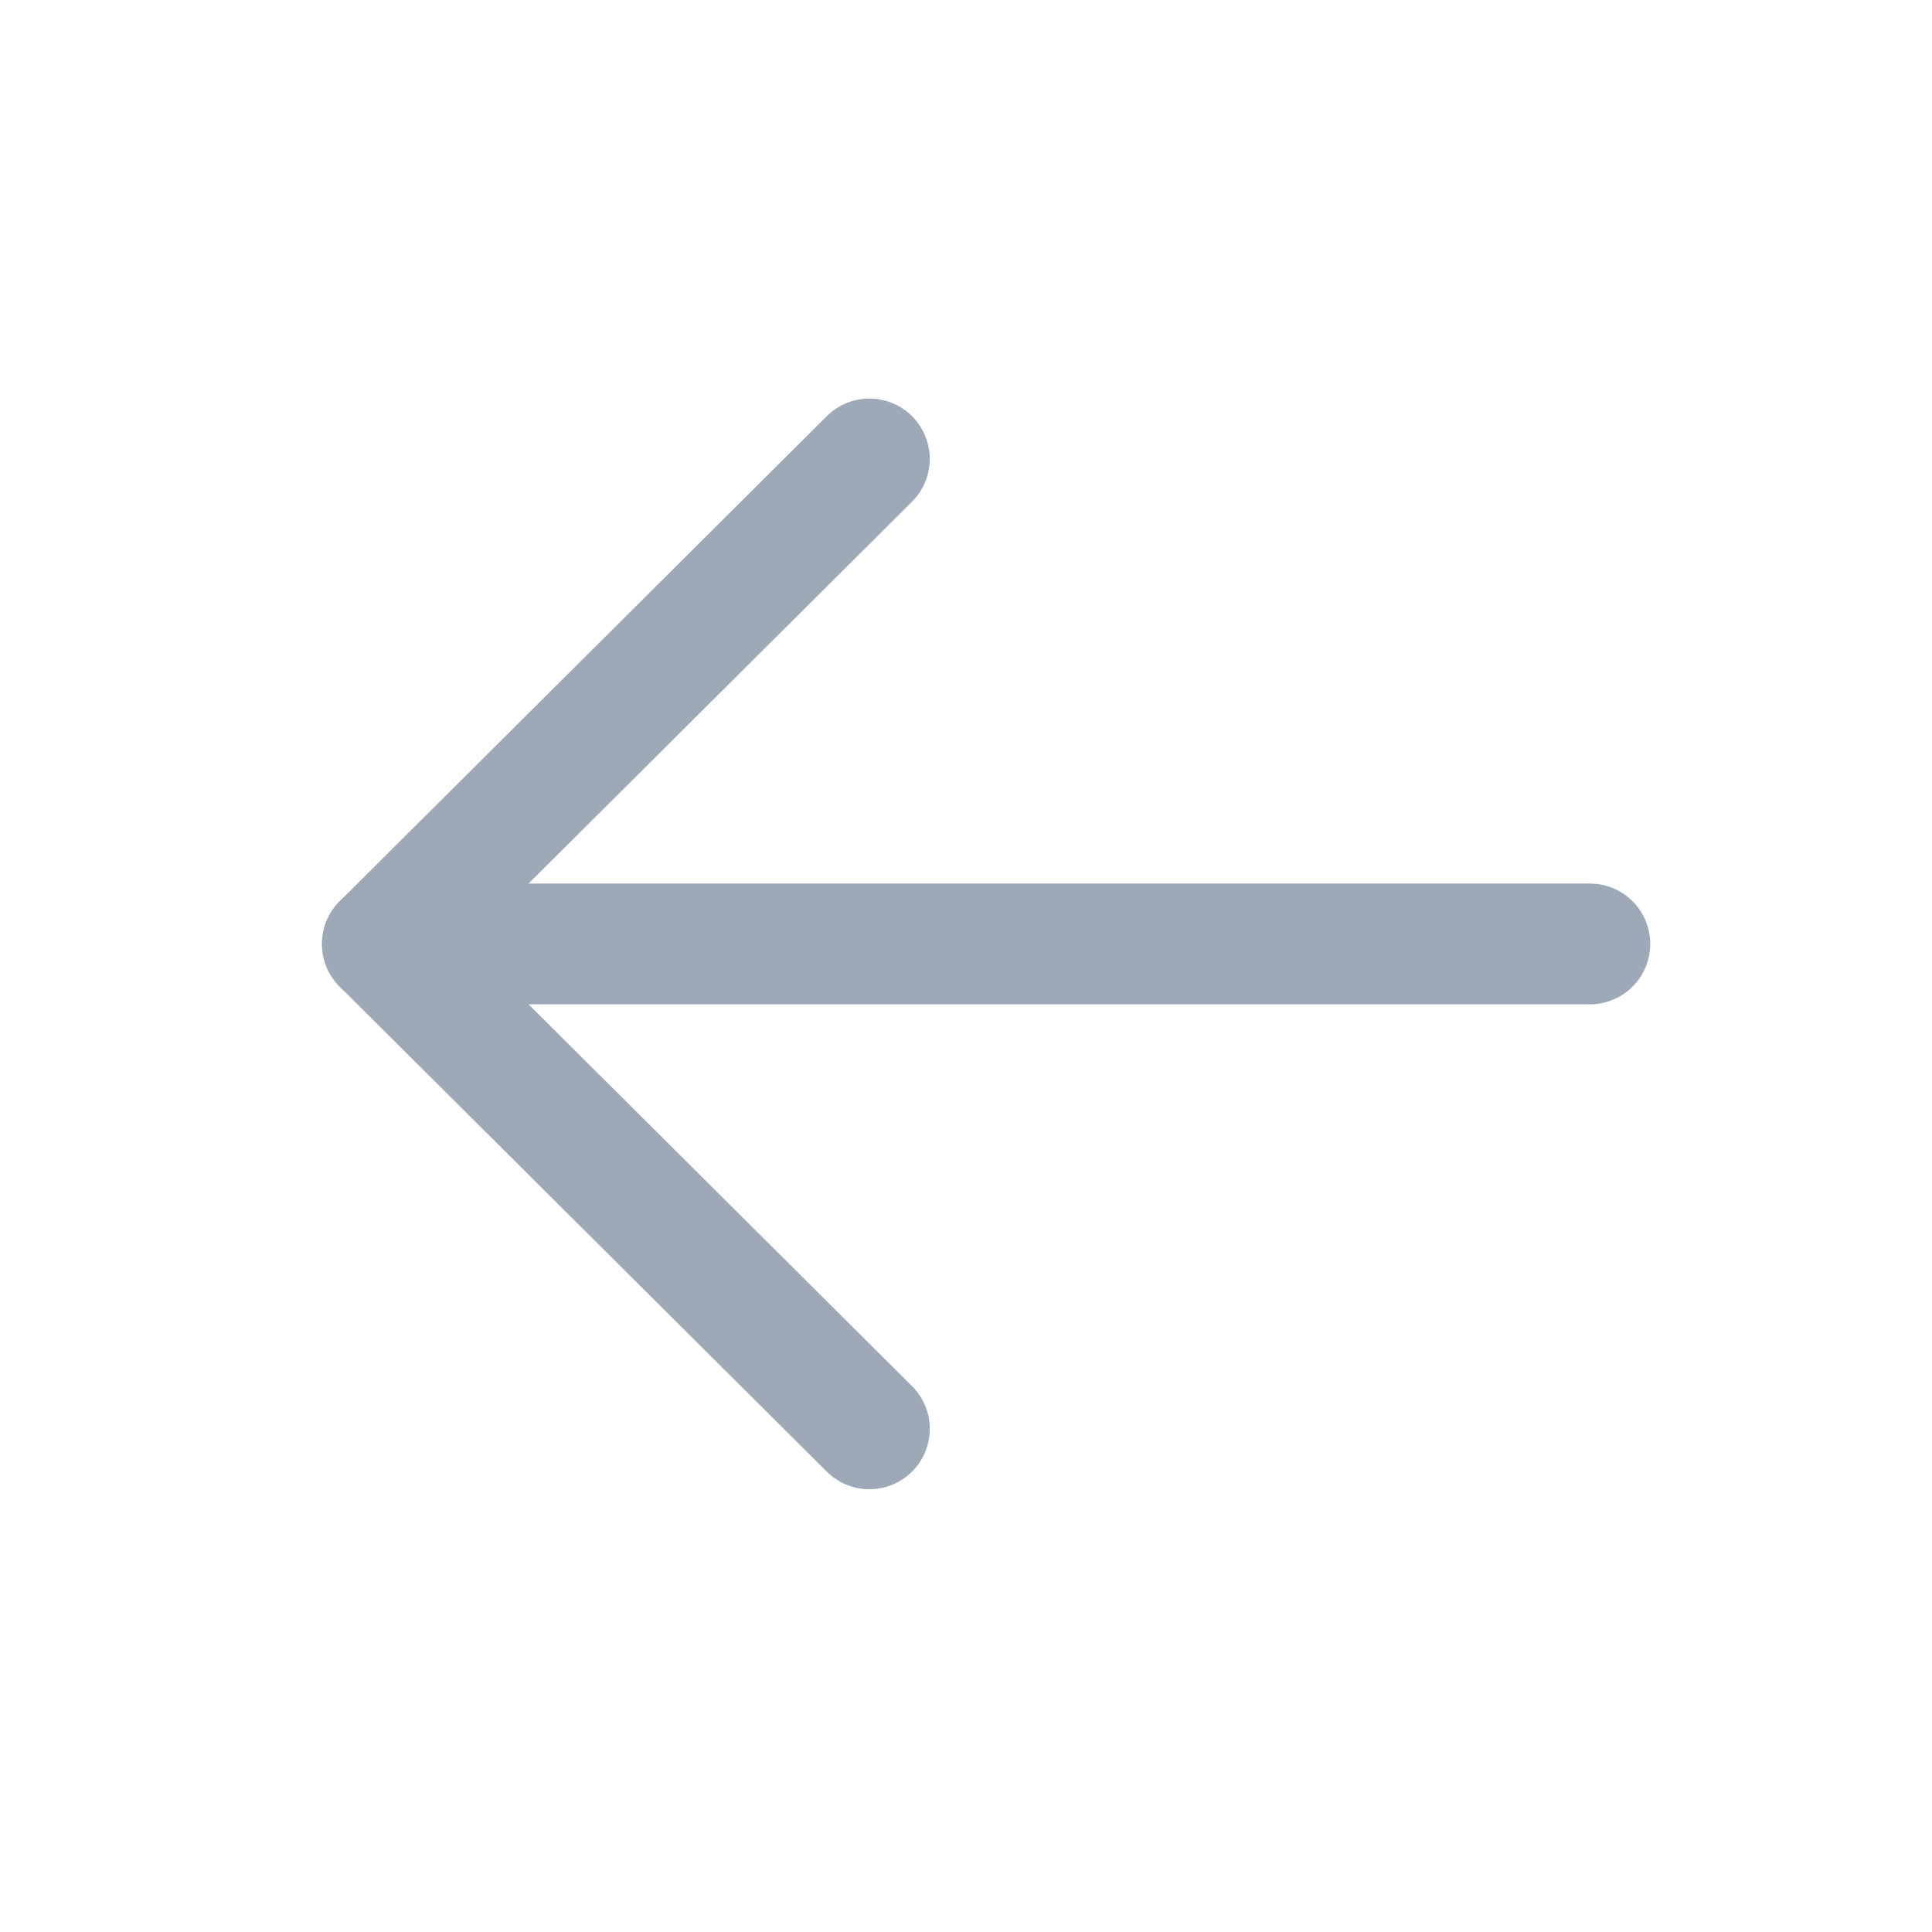 <svg width="24" height="24" viewBox="0 0 24 24" fill="none" xmlns="http://www.w3.org/2000/svg">
  <path d="M4.75 11.726L19.75 11.726" stroke="#9EA9B8" stroke-width="1.5" stroke-linecap="round"
        stroke-linejoin="round"/>
  <path d="M10.8 17.75L4.75 11.726L10.8 5.701" stroke="#9EA9B8" stroke-width="1.5" stroke-linecap="round"
        stroke-linejoin="round"/>
</svg>
